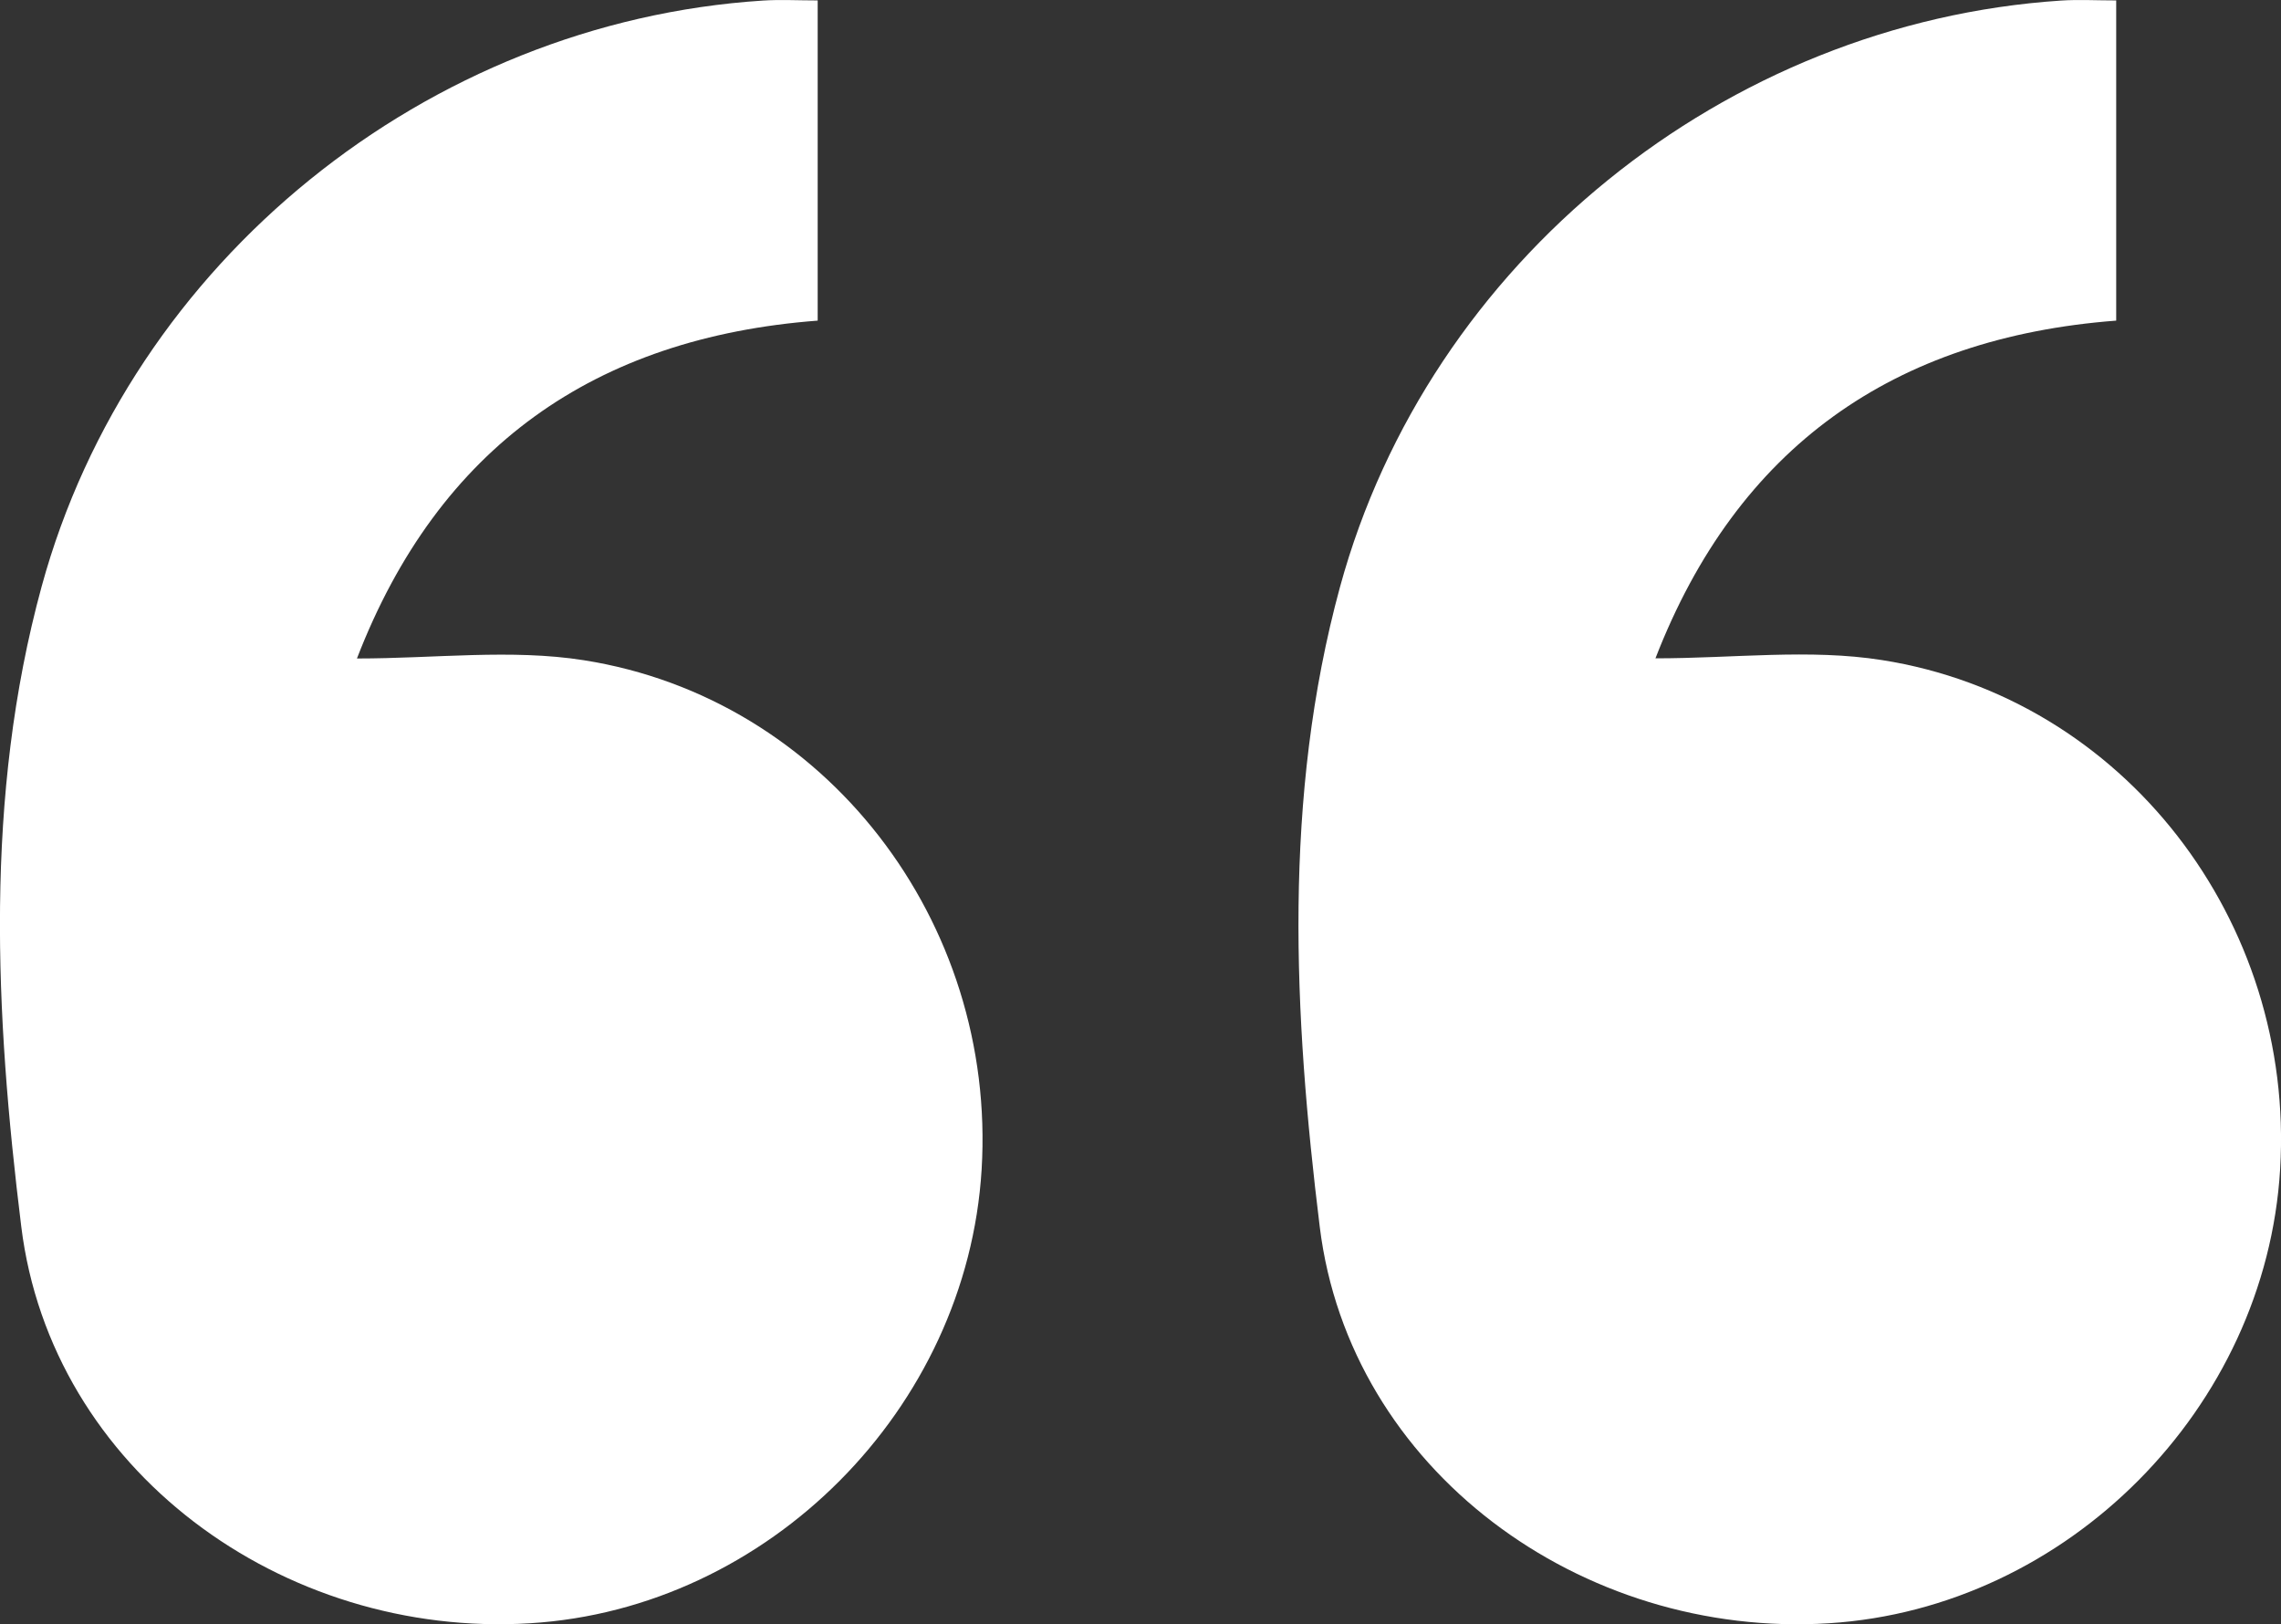 <svg width="132" height="94" viewBox="0 0 132 94" fill="none" xmlns="http://www.w3.org/2000/svg">
<rect x="0" y="0" width="132" height="94" fill="#333333" stroke="none"/>
<g clip-path="url(#clip0_1_55)">
<path d="M47.319 0.025V18.555C34.426 19.536 25.383 25.869 20.656 38.108C25.19 38.108 29.582 37.547 33.782 38.208C47.779 40.411 57.676 53.346 56.806 67.687C55.961 81.535 44.466 93.095 30.678 93.941C16.322 94.829 2.962 85.045 1.23 70.98C-0.285 58.699 -0.92 46.133 2.409 33.944C7.563 15.096 24.755 1.29 44.131 0.034C45.143 -0.033 46.164 0.025 47.319 0.025Z" fill="white"/>
<path d="M122.463 0.025V18.555C109.596 19.535 100.544 25.86 95.8 38.099C100.326 38.099 104.718 37.538 108.91 38.2C122.914 40.403 132.812 53.312 131.95 67.662C131.122 81.51 119.627 93.07 105.839 93.941C91.491 94.846 78.106 85.053 76.374 71.005C74.86 58.724 74.224 46.158 77.545 33.969C82.699 15.104 99.874 1.315 119.267 0.033C120.279 -0.034 121.3 0.025 122.463 0.025Z" fill="white"/>
</g>
<defs>
<clipPath id="clip0_1_55">
<rect width="132" height="94" fill="white"/>
</clipPath>
</defs>
</svg>
